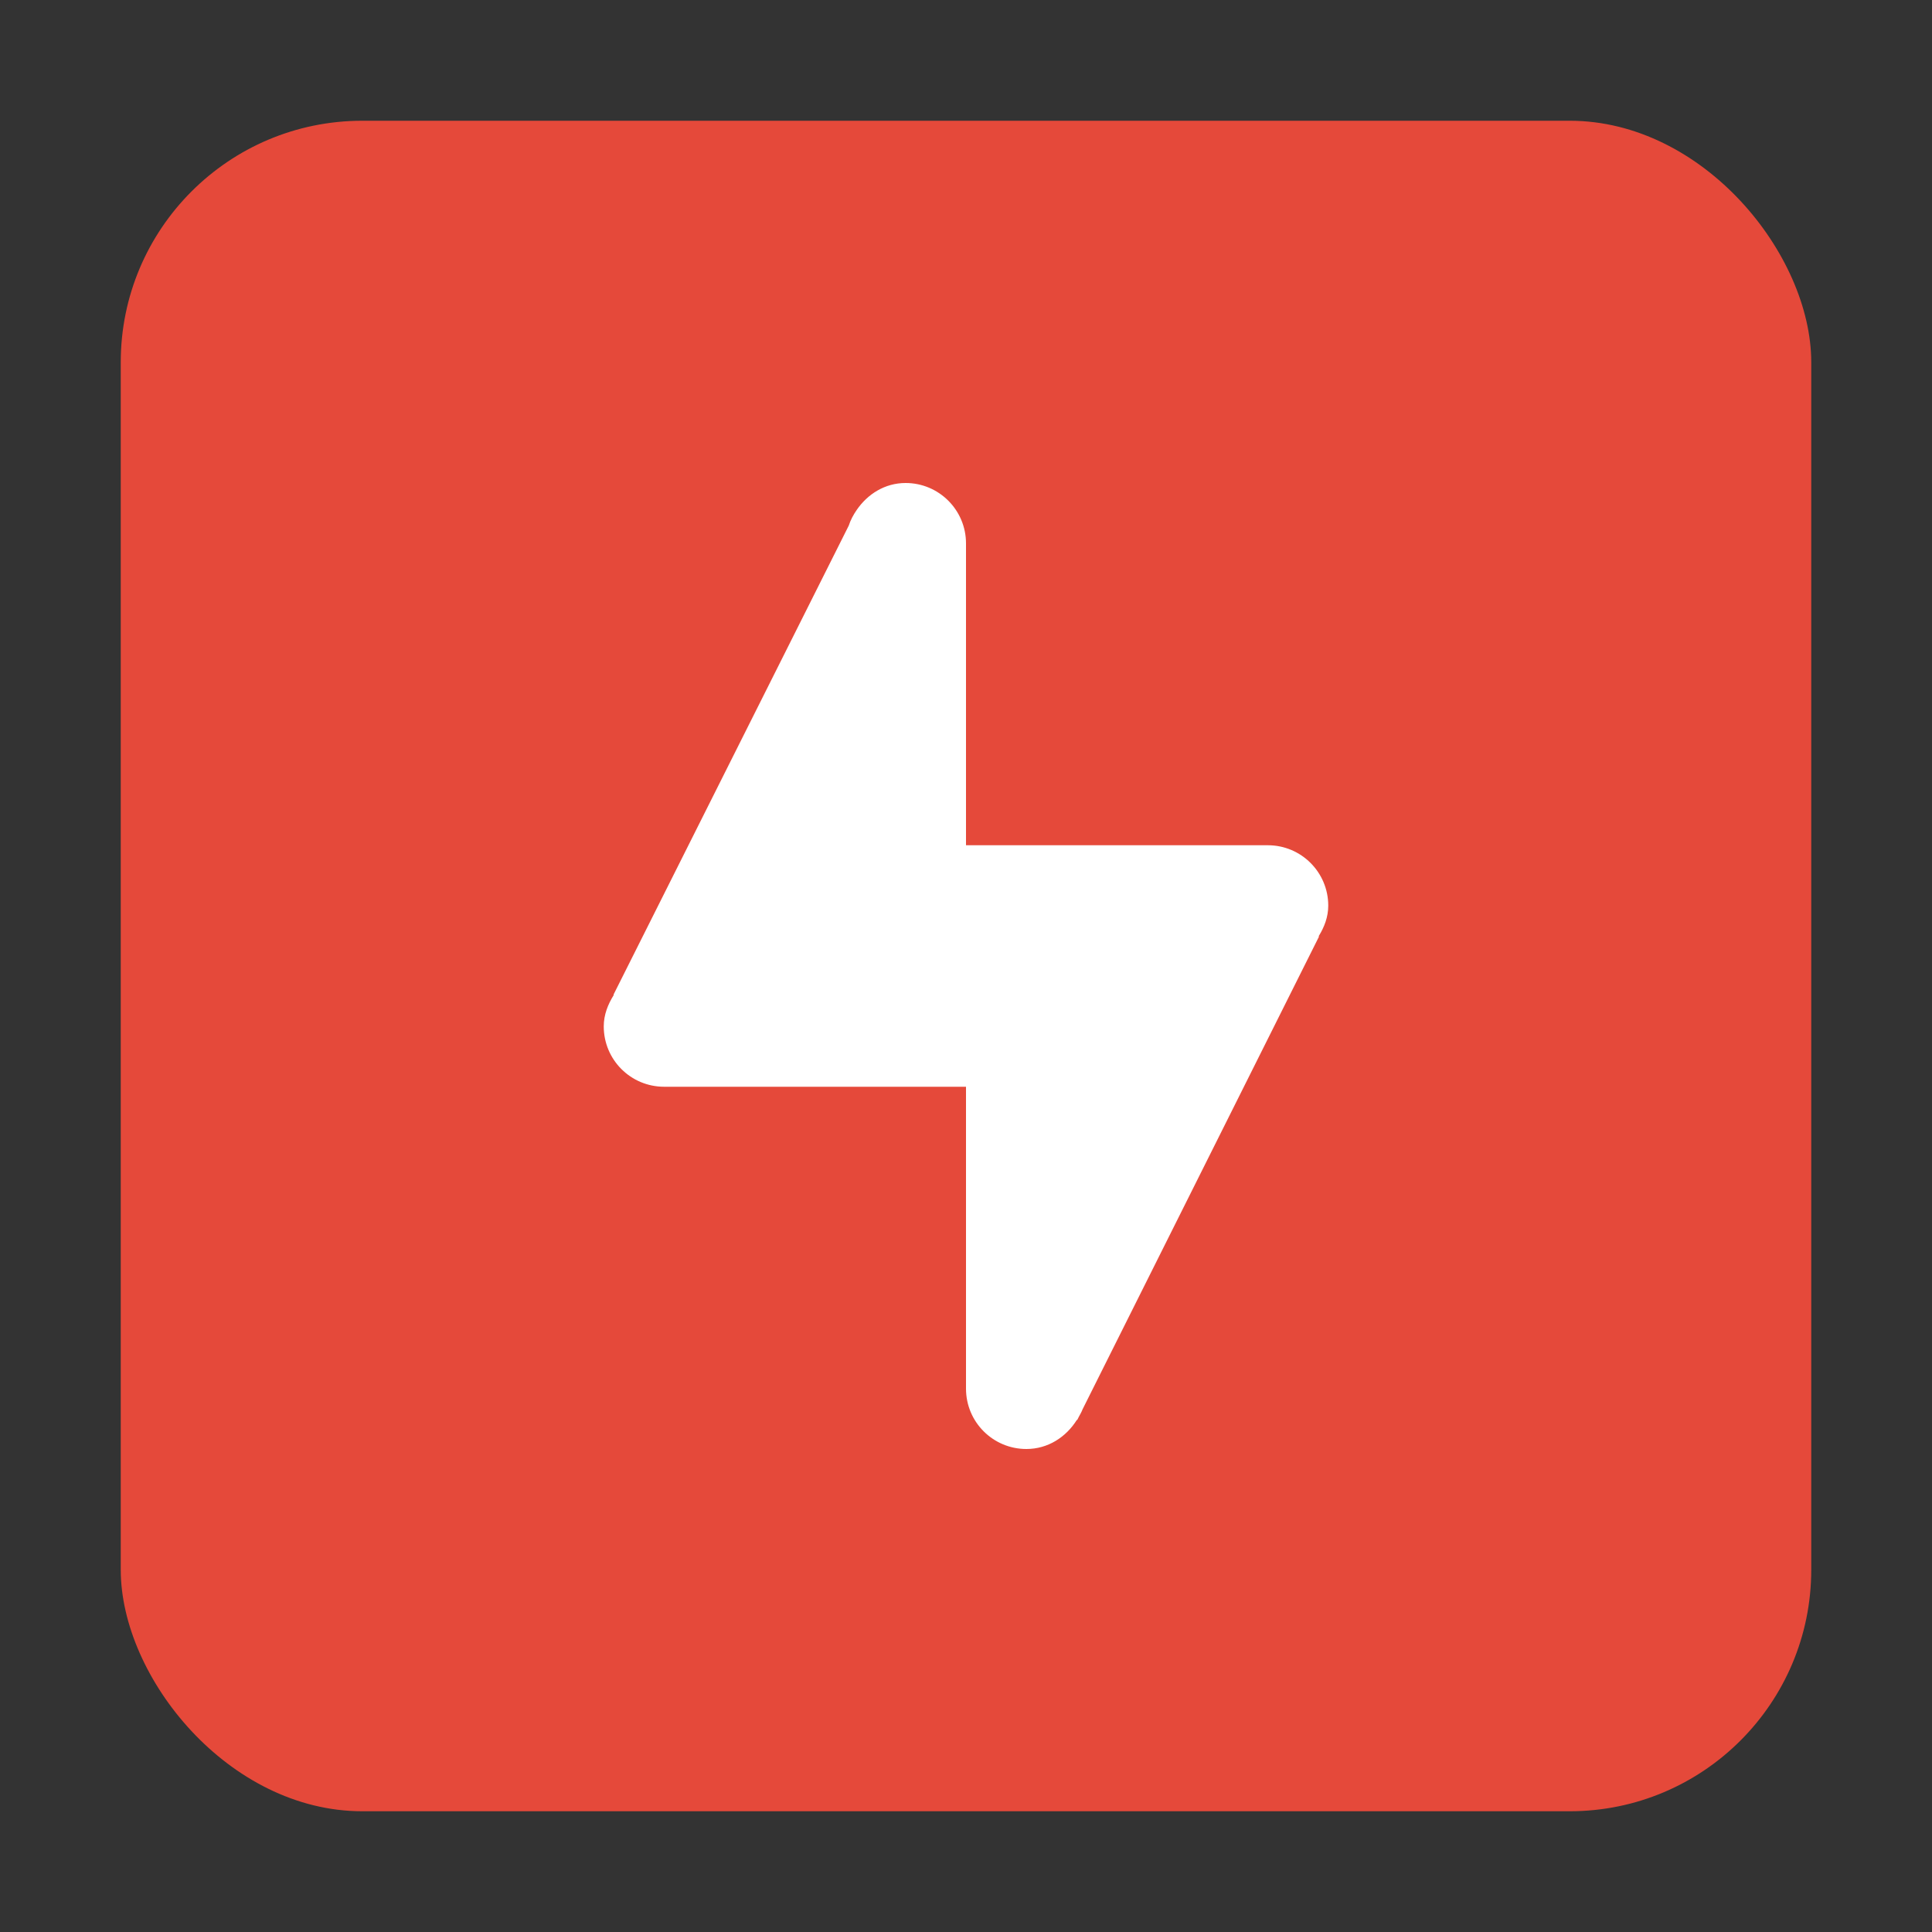 <?xml version="1.0" encoding="UTF-8" standalone="no"?>
<svg width="16px" height="16px" viewBox="0 0 16 16" version="1.1" xmlns="http://www.w3.org/2000/svg" xmlns:xlink="http://www.w3.org/1999/xlink" xmlns:sketch="http://www.bohemiancoding.com/sketch/ns">
    <rect x="0" y="0" width="16" height="16" fill="#333333" stroke="none"/>
    <!-- Generator: Sketch 3.5.2 (25235) - http://www.bohemiancoding.com/sketch -->
    <title>epic</title>
    <desc>Created with Sketch.</desc>
    <defs></defs>
    <g id="Page-1" stroke="none" stroke-width="1" fill="none" fill-rule="evenodd" sketch:type="MSPage">
        <g id="epic" sketch:type="MSArtboardGroup">
            <g id="Epic" sketch:type="MSLayerGroup" transform="translate(1, 1)">
                <rect id="Rectangle-36" fill="#E5493A" sketch:type="MSShapeGroup" x="0" y="0" width="14" height="14" rx="2"></rect>
                <g id="Page-1" transform="translate(4, 3)" fill="#FFFFFF" sketch:type="MSShapeGroup">
                    <path d="M5.923,3.757 L5.921,3.753 C5.967,3.678 6,3.595 6,3.5 C6,3.224 5.776,3 5.5,3 L3,3 L3,0.5 C3,0.224 2.776,-0 2.5,-0 C2.328,-0 2.185,0.092 2.095,0.223 C2.067,0.264 2.044,0.306 2.029,0.353 L0.081,4.237 L0.083,4.24 C0.035,4.317 0,4.403 0,4.5 C0,4.777 0.224,5 0.5,5 L3,5 L3,7.5 C3,7.777 3.224,8 3.5,8 C3.679,8 3.829,7.901 3.918,7.759 L3.921,7.76 L3.934,7.734 C3.945,7.713 3.957,7.694 3.965,7.672 L5.923,3.757 Z" id="Fill-1"></path>
                </g>
            </g>
        </g>
    </g>
</svg>